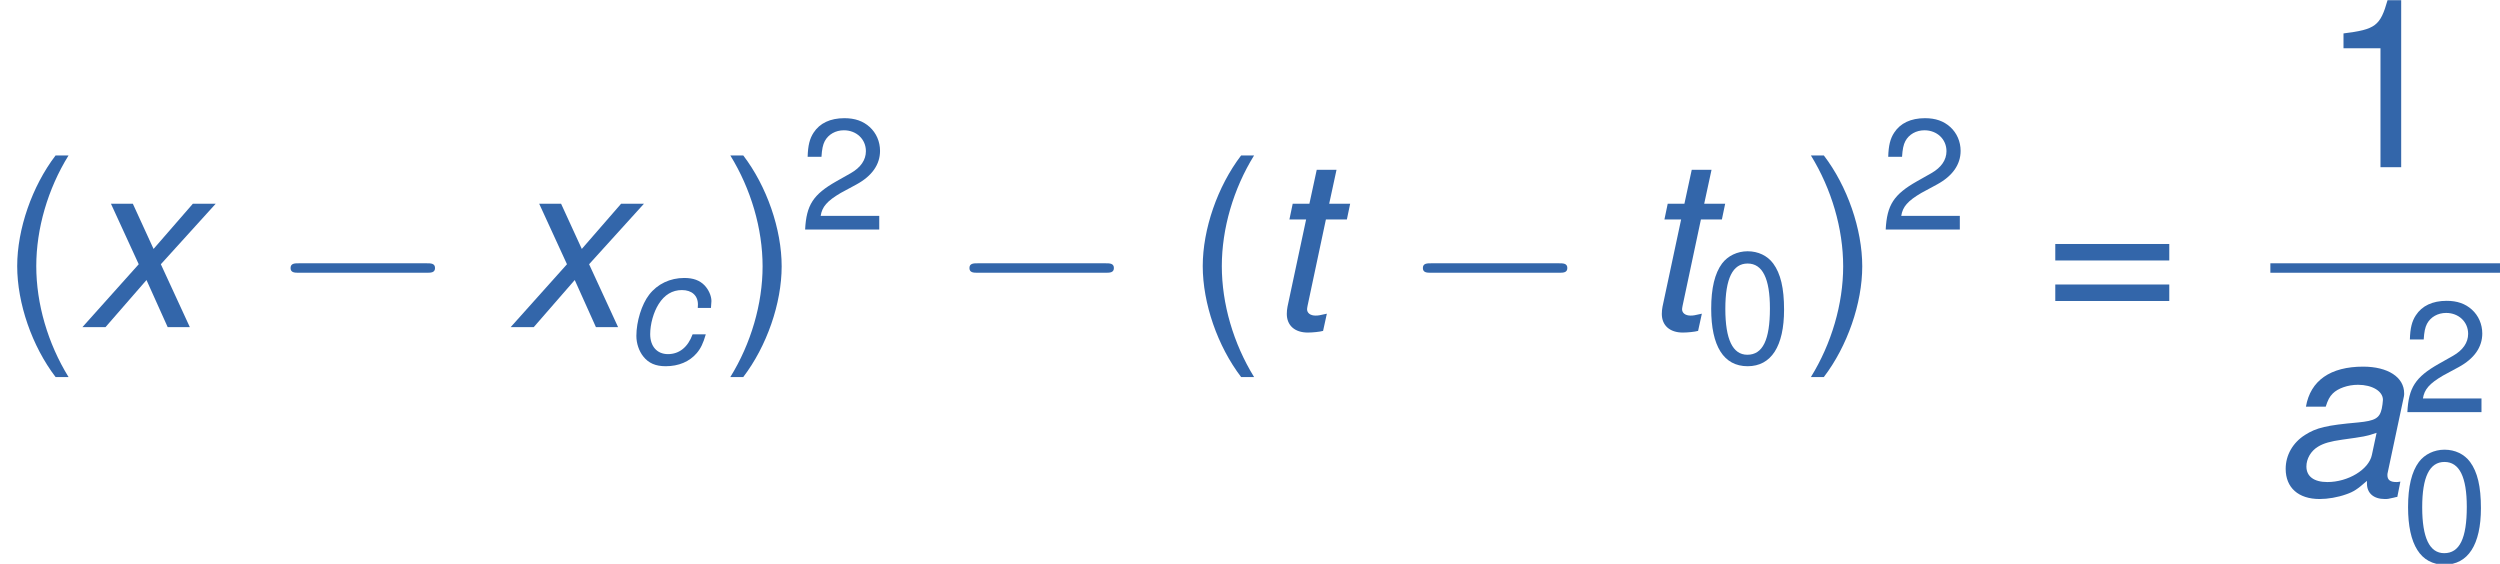 <?xml version='1.0' encoding='UTF-8'?>
<!-- This file was generated by dvisvgm 1.15.1 -->
<svg fill="#3366AA" height='32.218pt' version='1.1' viewBox='-0.239 -0.228 142.858 32.218' width='142.858pt' xmlns='http://www.w3.org/2000/svg' xmlns:xlink='http://www.w3.org/1999/xlink'>
<defs>
<path d='M4.383 -0.405C4.312 -0.389 4.28 -0.389 4.248 -0.389C4.042 -0.389 3.946 -0.461 3.946 -0.619C3.946 -0.651 3.946 -0.675 3.954 -0.699L4.462 -3.089C4.51 -3.303 4.51 -3.303 4.51 -3.383C4.51 -3.923 3.962 -4.28 3.128 -4.28C2.025 -4.28 1.35 -3.811 1.199 -2.93H1.866C1.937 -3.152 1.993 -3.263 2.104 -3.375C2.279 -3.549 2.612 -3.668 2.954 -3.668C3.43 -3.668 3.795 -3.454 3.795 -3.16C3.795 -3.128 3.788 -3.073 3.78 -3.009L3.756 -2.866C3.684 -2.541 3.533 -2.454 2.954 -2.398C1.89 -2.303 1.556 -2.223 1.167 -1.977C0.754 -1.715 0.516 -1.294 0.516 -0.834C0.516 -0.199 0.945 0.183 1.66 0.183C1.937 0.183 2.271 0.127 2.557 0.024C2.811 -0.064 2.93 -0.143 3.256 -0.429V-0.373V-0.341C3.256 -0.016 3.478 0.183 3.859 0.183C3.946 0.183 3.97 0.183 4.169 0.135C4.185 0.127 4.232 0.119 4.28 0.111L4.383 -0.405ZM3.422 -1.302C3.319 -0.81 2.62 -0.389 1.922 -0.389C1.469 -0.389 1.215 -0.58 1.215 -0.913C1.215 -1.175 1.366 -1.437 1.604 -1.58C1.795 -1.699 2.033 -1.763 2.422 -1.818C3.168 -1.922 3.232 -1.929 3.581 -2.049L3.422 -1.302Z' id='g1-97'/>
<path d='M4.375 -2.763L4.383 -2.882C4.391 -3.001 4.399 -3.089 4.399 -3.113C4.399 -3.375 4.256 -3.692 4.05 -3.907C3.803 -4.161 3.478 -4.28 3.025 -4.28C2.311 -4.28 1.667 -3.978 1.247 -3.43C0.873 -2.946 0.603 -2.08 0.603 -1.35C0.603 -0.977 0.731 -0.588 0.953 -0.31C1.223 0.032 1.58 0.183 2.088 0.183C2.739 0.183 3.287 -0.048 3.653 -0.476C3.859 -0.715 3.986 -0.985 4.113 -1.429H3.446C3.208 -0.778 2.771 -0.429 2.199 -0.429C1.652 -0.429 1.302 -0.818 1.302 -1.437C1.302 -1.945 1.469 -2.549 1.731 -2.962C2.025 -3.43 2.422 -3.668 2.906 -3.668C3.406 -3.668 3.716 -3.391 3.716 -2.938C3.716 -2.89 3.716 -2.835 3.708 -2.763H4.375Z' id='g1-99'/>
<path d='M2.906 -4.161H2.199L2.446 -5.304H1.779L1.532 -4.161H0.969L0.858 -3.629H1.421L0.794 -0.691C0.778 -0.611 0.77 -0.524 0.77 -0.445C0.77 -0.056 1.04 0.183 1.477 0.183C1.636 0.183 1.882 0.159 1.993 0.127L2.12 -0.453C1.874 -0.397 1.834 -0.389 1.739 -0.389C1.564 -0.389 1.453 -0.476 1.453 -0.603C1.453 -0.627 1.461 -0.667 1.469 -0.715L2.088 -3.629H2.795L2.906 -4.161Z' id='g1-116'/>
<path d='M2.779 -2.12L4.629 -4.161H3.859L2.533 -2.636L1.834 -4.161H1.096L2.033 -2.12L0.135 0H0.913L2.295 -1.588L3.009 0H3.756L2.779 -2.12Z' id='g1-120'/>
<path d='M7.878 -2.75C8.082 -2.75 8.297 -2.75 8.297 -2.989S8.082 -3.228 7.878 -3.228H1.411C1.207 -3.228 0.992 -3.228 0.992 -2.989S1.207 -2.75 1.411 -2.75H7.878Z' id='g4-0'/>
<use id='g3-97' transform='scale(1.5)' xlink:href='#g1-97'/>
<use id='g3-116' transform='scale(1.5)' xlink:href='#g1-116'/>
<use id='g3-120' transform='scale(1.5)' xlink:href='#g1-120'/>
<path d='M1.874 -5.788C1.08 -4.748 0.58 -3.303 0.58 -2.057C0.58 -0.802 1.08 0.643 1.874 1.683H2.311C1.612 0.548 1.223 -0.786 1.223 -2.057C1.223 -3.319 1.612 -4.661 2.311 -5.788H1.874Z' id='g6-40'/>
<path d='M0.738 1.683C1.532 0.643 2.033 -0.802 2.033 -2.049C2.033 -3.303 1.532 -4.748 0.738 -5.788H0.302C1 -4.653 1.39 -3.319 1.39 -2.049C1.39 -0.786 1 0.556 0.302 1.683H0.738Z' id='g6-41'/>
<path d='M2.184 -5.63C1.66 -5.63 1.183 -5.399 0.889 -5.01C0.524 -4.518 0.341 -3.764 0.341 -2.724C0.341 -0.826 0.977 0.183 2.184 0.183C3.375 0.183 4.026 -0.826 4.026 -2.676C4.026 -3.772 3.851 -4.502 3.478 -5.01C3.184 -5.407 2.716 -5.63 2.184 -5.63ZM2.184 -5.01C2.938 -5.01 3.311 -4.248 3.311 -2.739C3.311 -1.143 2.946 -0.397 2.168 -0.397C1.429 -0.397 1.056 -1.175 1.056 -2.716S1.429 -5.01 2.184 -5.01Z' id='g6-48'/>
<path d='M2.057 -4.01V0H2.755V-5.63H2.295C2.049 -4.764 1.89 -4.645 0.81 -4.51V-4.01H2.057Z' id='g6-49'/>
<path d='M4.018 -0.691H1.056C1.128 -1.151 1.382 -1.445 2.072 -1.85L2.866 -2.279C3.653 -2.708 4.058 -3.287 4.058 -3.978C4.058 -4.447 3.867 -4.883 3.533 -5.185S2.787 -5.63 2.255 -5.63C1.54 -5.63 1.008 -5.376 0.699 -4.899C0.5 -4.597 0.413 -4.248 0.397 -3.676H1.096C1.12 -4.058 1.167 -4.288 1.263 -4.47C1.445 -4.812 1.81 -5.018 2.231 -5.018C2.866 -5.018 3.343 -4.566 3.343 -3.962C3.343 -3.518 3.081 -3.136 2.581 -2.851L1.85 -2.438C0.675 -1.771 0.333 -1.239 0.27 0H4.018V-0.691Z' id='g6-50'/>
<path d='M4.24 -2.803H0.397V-2.247H4.24V-2.803ZM4.24 -1.437H0.397V-0.881H4.24V-1.437Z' id='g6-61'/>
<use id='g8-40' transform='scale(1.5)' xlink:href='#g6-40'/>
<use id='g8-41' transform='scale(1.5)' xlink:href='#g6-41'/>
<use id='g8-49' transform='scale(1.5)' xlink:href='#g6-49'/>
<use id='g8-61' transform='scale(1.5)' xlink:href='#g6-61'/>
</defs>
<g id='page1' transform='matrix(1.13 0 0 1.13 -63.986 -60.983)'>
<use x='56.413' xlink:href='#g8-40' y='70.308'/>
<use x='60.379' xlink:href='#g3-120' y='70.308'/>
<use x='70.115' xlink:href='#g4-0' y='70.308'/>
<use x='82.035' xlink:href='#g3-120' y='70.308'/>
<use x='87.991' xlink:href='#g1-99' y='72.102'/>
<use x='92.892' xlink:href='#g8-41' y='70.308'/>
<use x='96.858' xlink:href='#g6-50' y='65.372'/>
<use x='104.445' xlink:href='#g4-0' y='70.308'/>
<use x='116.365' xlink:href='#g8-40' y='70.308'/>
<use x='120.331' xlink:href='#g3-116' y='70.308'/>
<use x='127.375' xlink:href='#g4-0' y='70.308'/>
<use x='139.295' xlink:href='#g3-116' y='70.308'/>
<use x='142.606' xlink:href='#g6-48' y='72.102'/>
<use x='147.536' xlink:href='#g8-41' y='70.308'/>
<use x='151.502' xlink:href='#g6-50' y='65.372'/>
<use x='159.752' xlink:href='#g8-61' y='70.308'/>
<use x='173.707' xlink:href='#g8-49' y='62.221'/>
<rect height='0.478' width='11.612' x='171.224' y='67.08'/>
<use x='171.224' xlink:href='#g3-97' y='78.726'/>
<use x='177.882' xlink:href='#g6-50' y='74.608'/>
<use x='177.846' xlink:href='#g6-48' y='82.136'/>
</g>
</svg>
